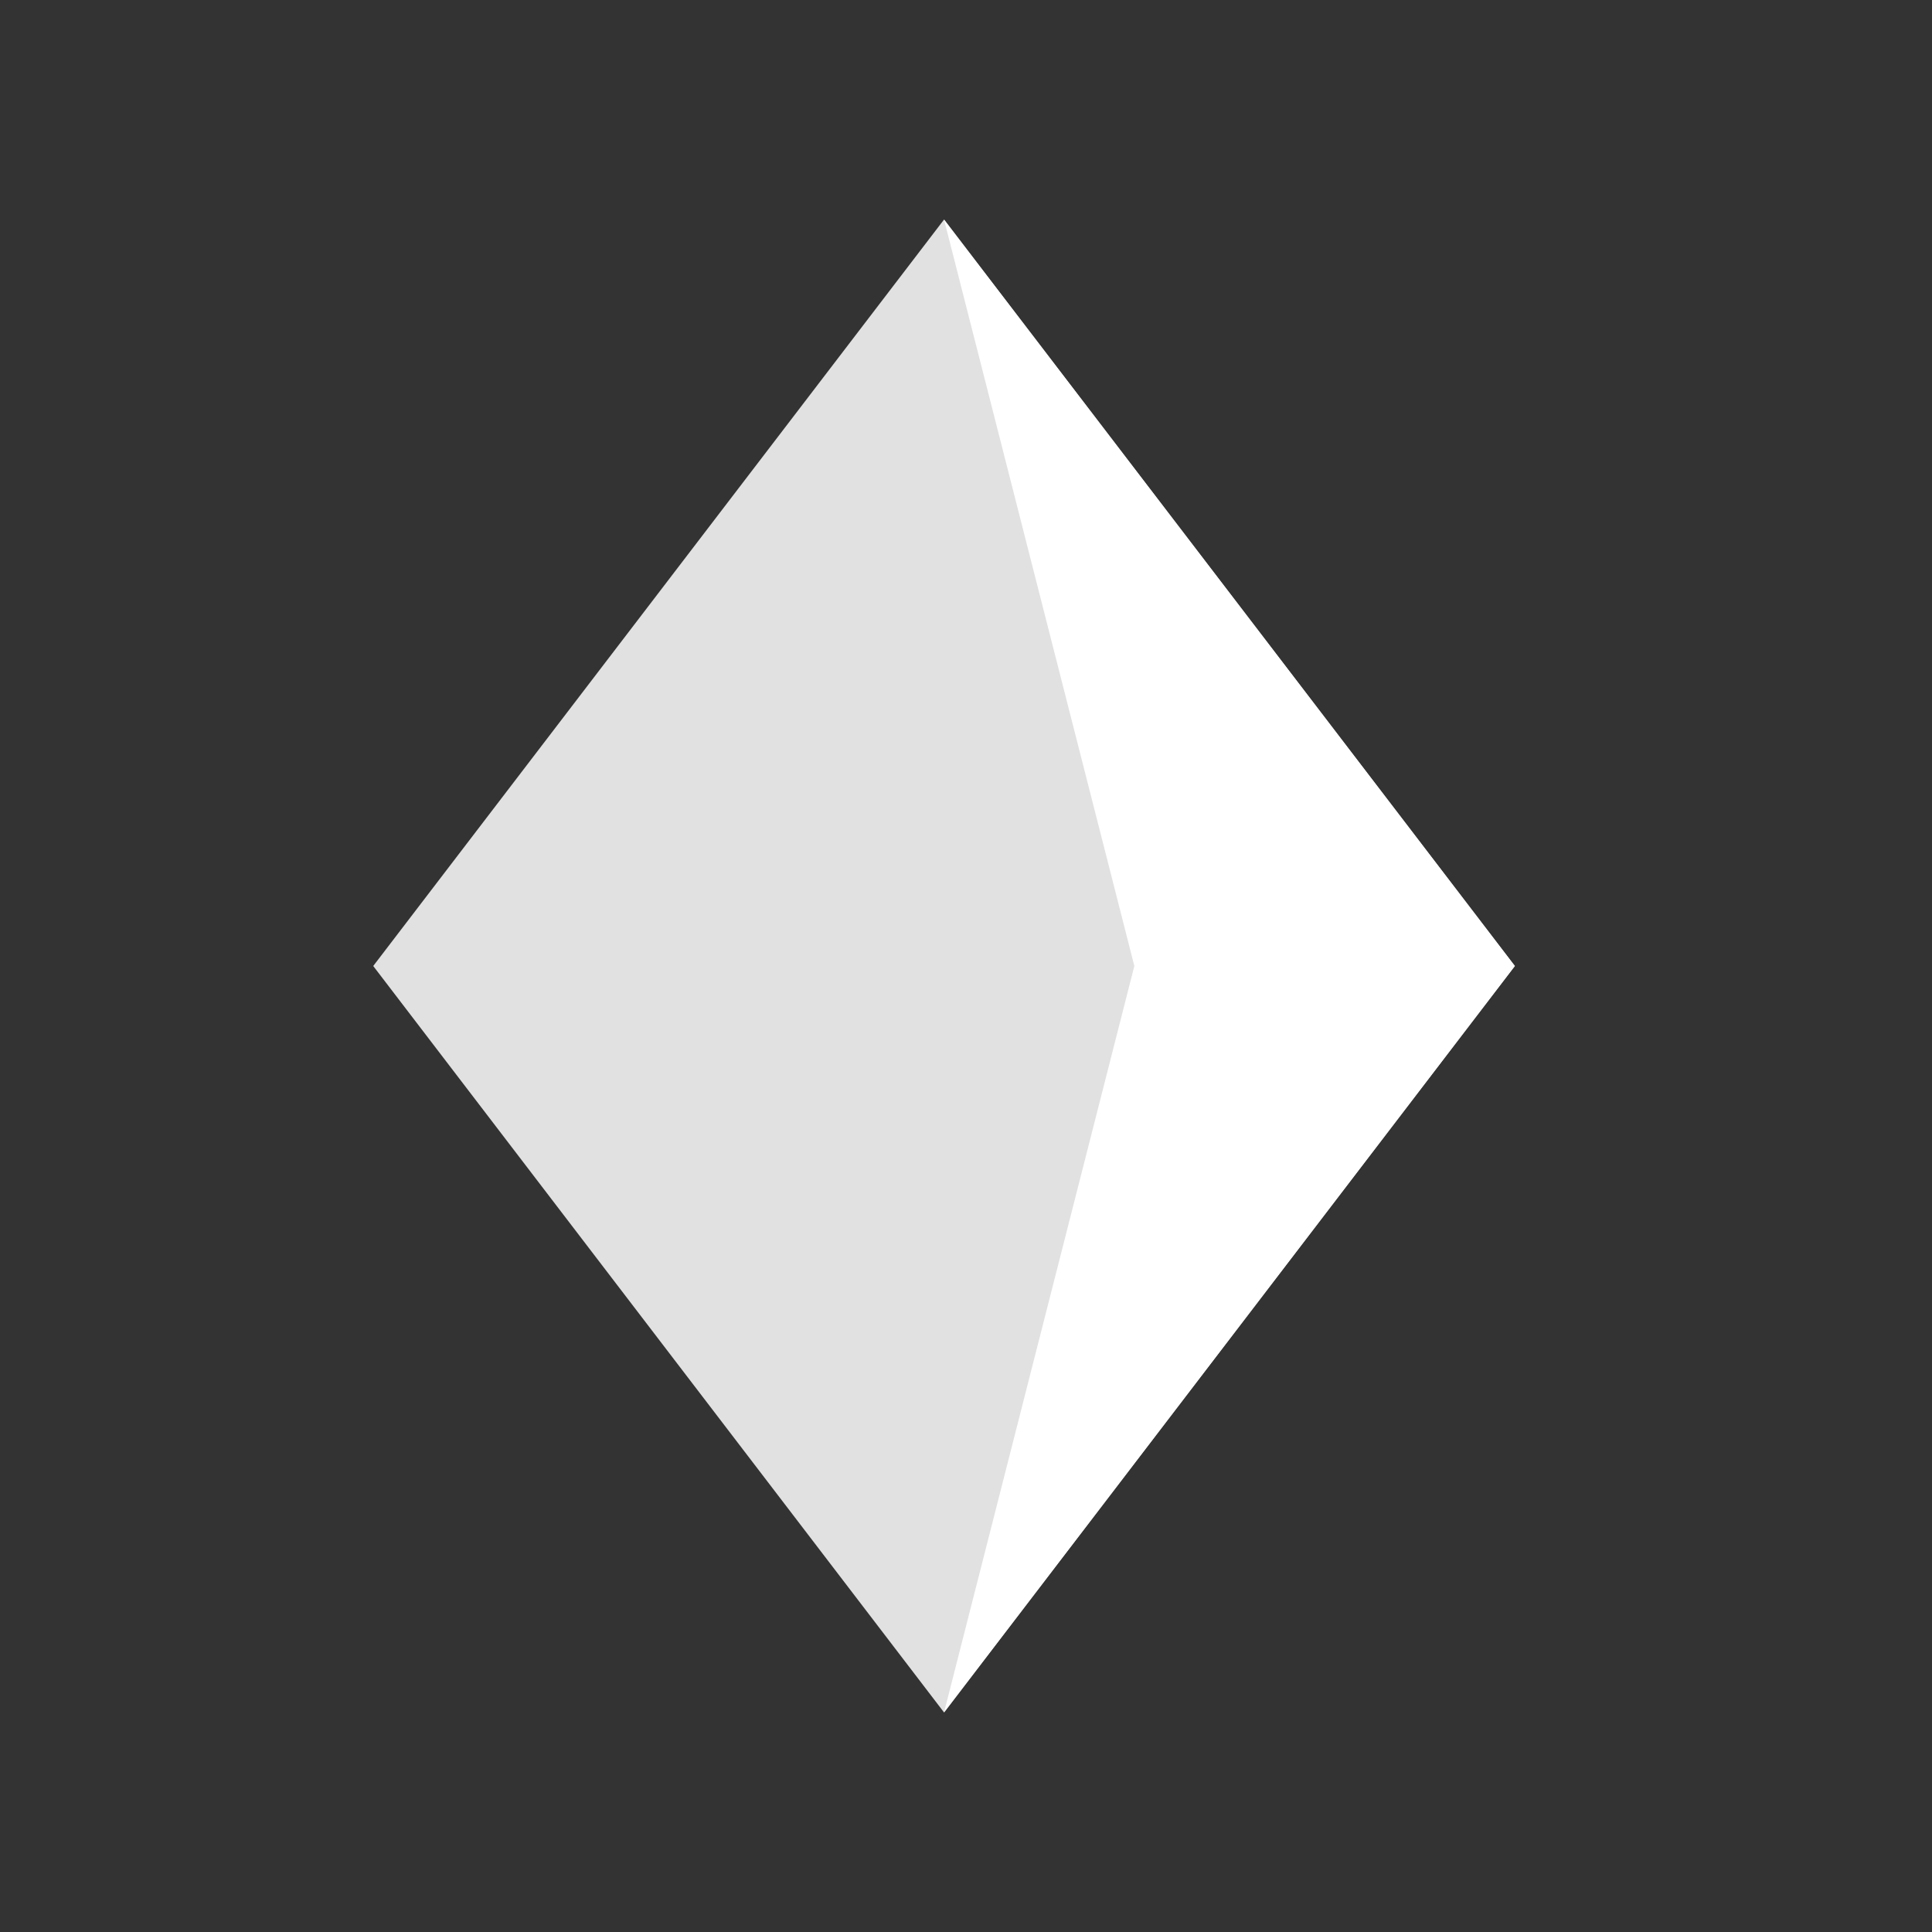 <svg width="22" height="22" viewBox="0 0 22 22" fill="none" xmlns="http://www.w3.org/2000/svg">
    <rect x="0" y="0" width="22" height="22" fill="#333333" stroke="none"/>
    <g clip-path="url(#clip0_2012_42766)">
        <g clip-path="url(#clip1_2012_42766)">
            <path d="M4.25 11L10.75 2.5L17.25 11L10.75 19.5L4.25 11Z" fill="#FFF" fill-opacity="0.85"/>
            <path d="M17.25 11L10.75 19.5L12.917 11L10.75 2.5L17.25 11Z" fill="#FFF"/>
        </g>
    </g>
    <defs>
        <clipPath id="clip0_2012_42766">
            <rect width="21" height="21" fill="white" transform="translate(0.25 0.5)"/>
        </clipPath>
        <clipPath id="clip1_2012_42766">
            <rect width="13" height="17" fill="white" transform="translate(4.25 2.5)"/>
        </clipPath>
    </defs>
</svg>